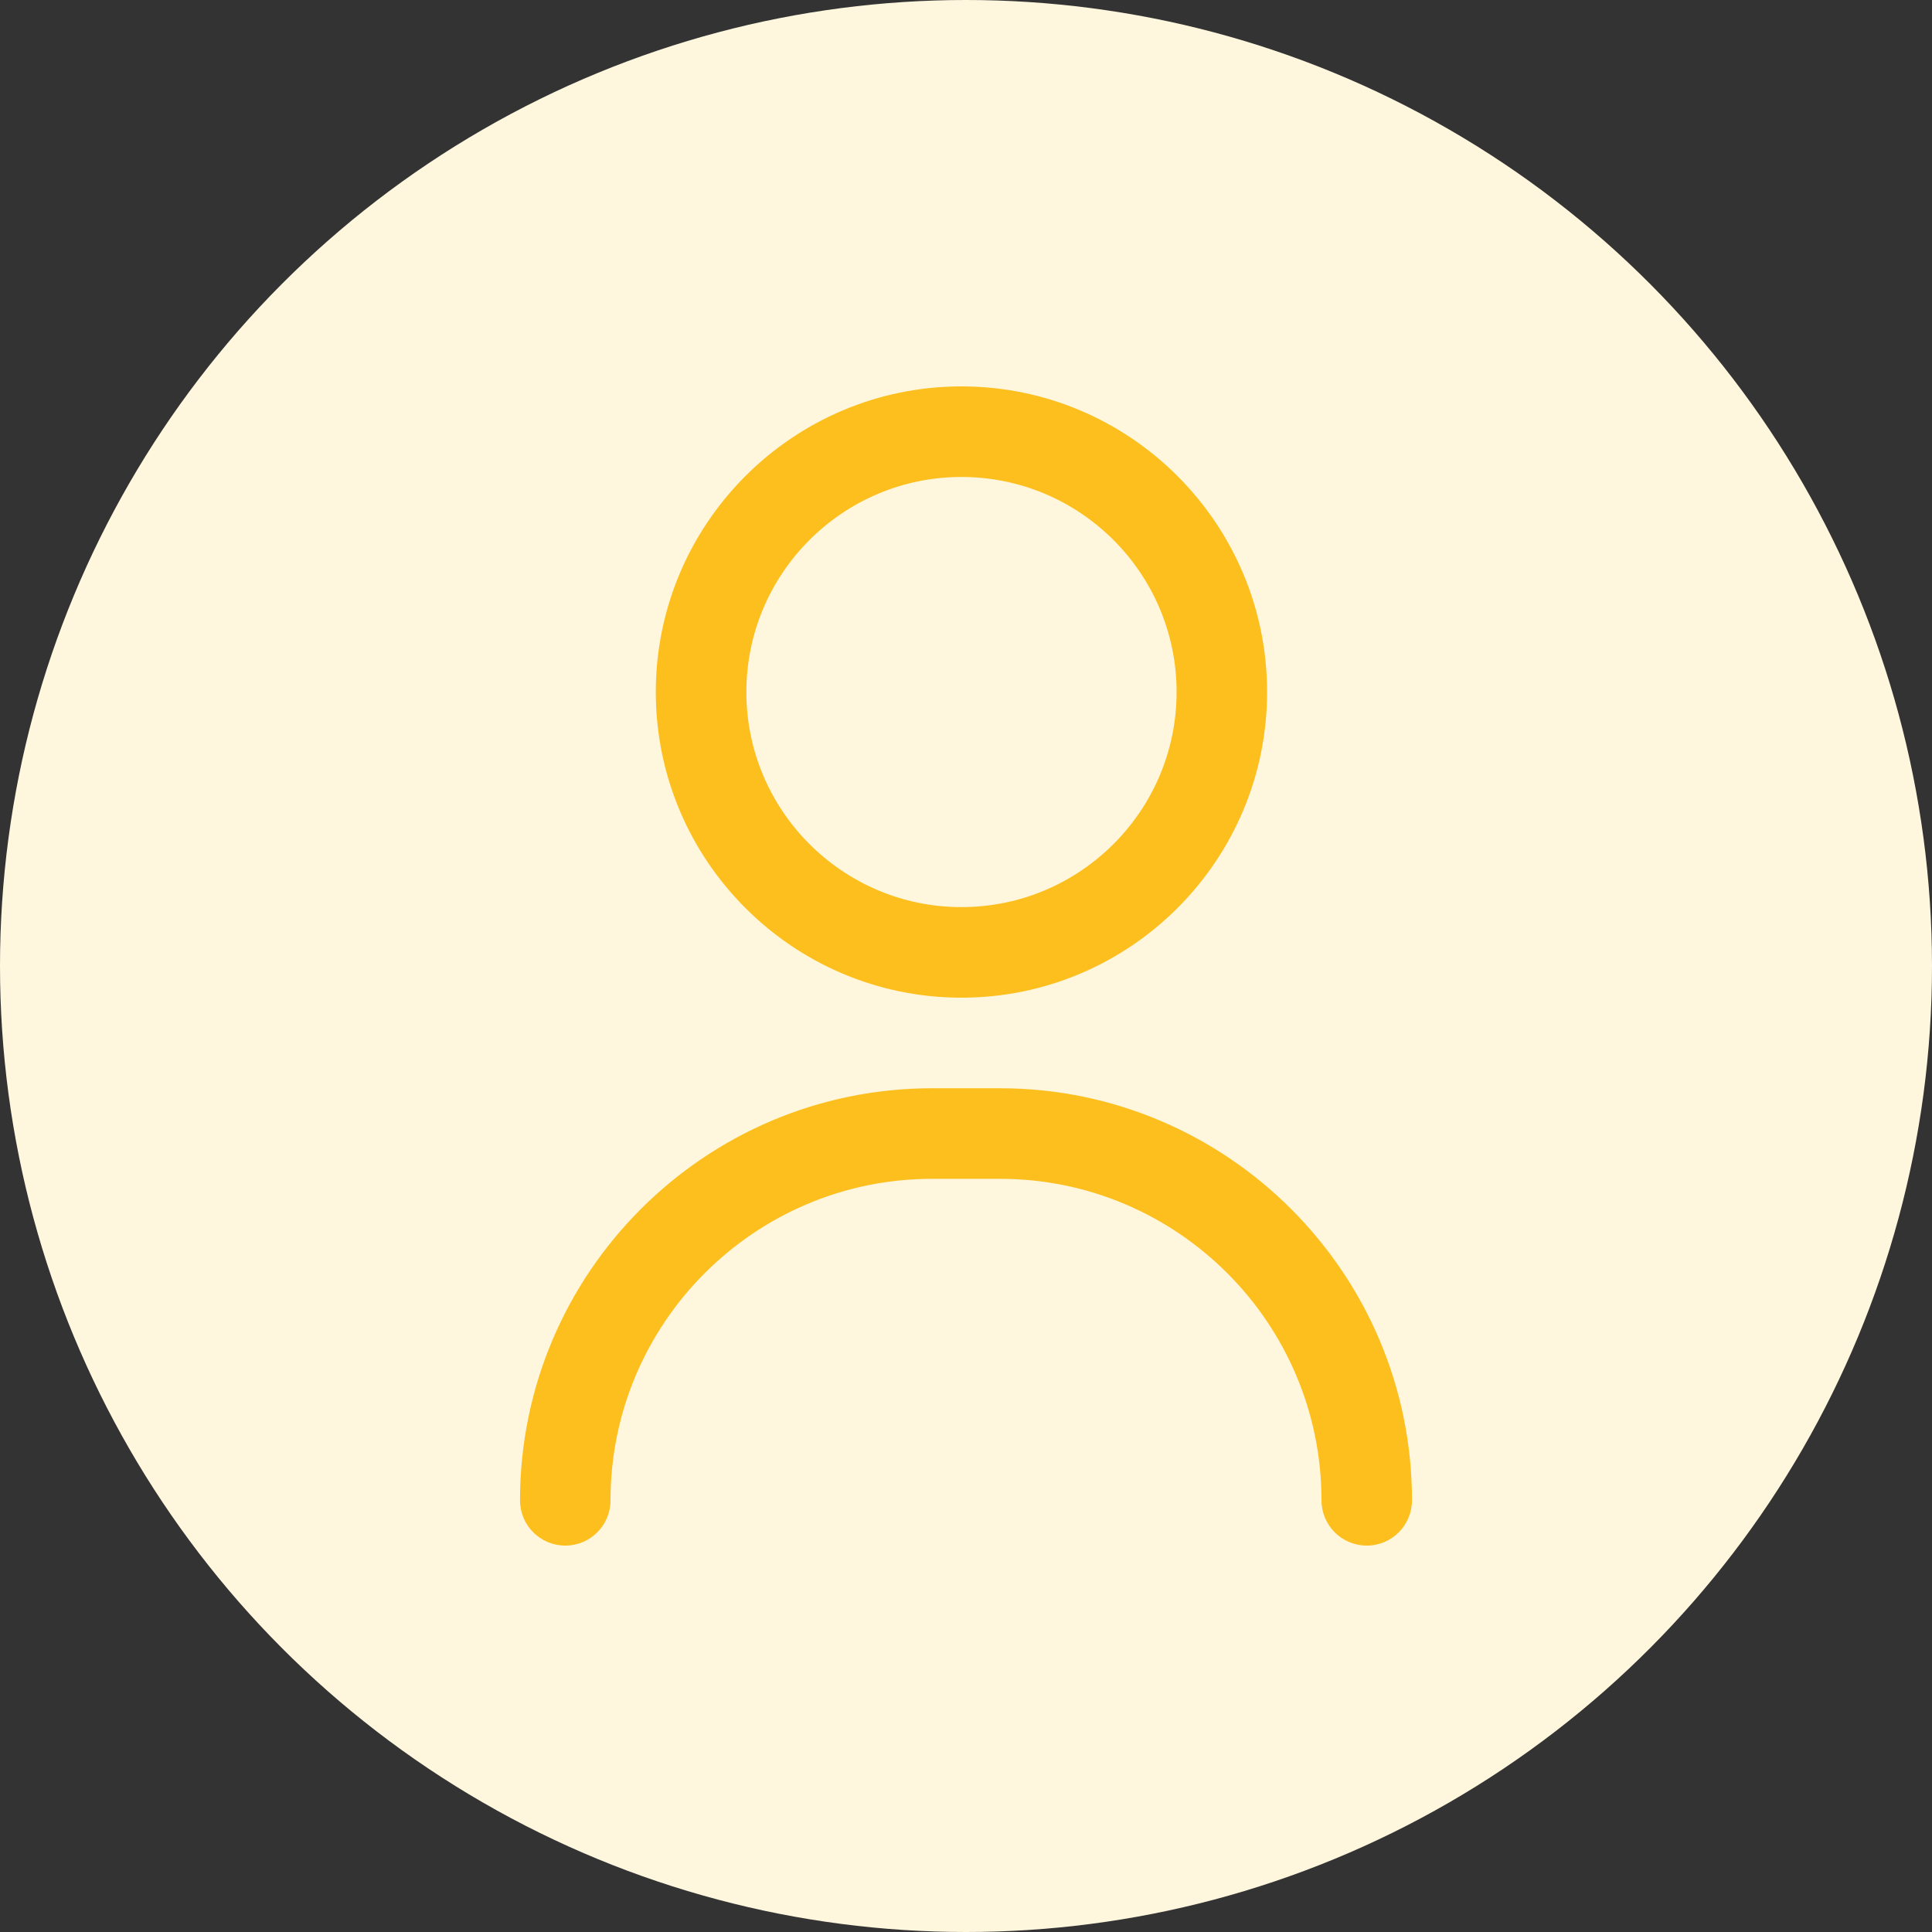 <svg width="25" height="25" viewBox="0 0 25 25" fill="none" xmlns="http://www.w3.org/2000/svg">
<rect x="0" y="0" width="25" height="25" fill="#333333" stroke="none"/>
<circle cx="12.5" cy="12.5" r="12.5" fill="#FFF6DE"/>
<path d="M17.686 20C17.362 20 17.1 19.738 17.1 19.414C17.1 17.12 15.233 15.254 12.94 15.254H12.06C9.767 15.254 7.9 17.12 7.9 19.414C7.9 19.738 7.638 20 7.314 20C6.991 20 6.729 19.738 6.729 19.414C6.729 16.474 9.12 14.082 12.06 14.082H12.94C15.88 14.082 18.271 16.474 18.271 19.414C18.271 19.738 18.009 20 17.686 20Z" fill="#FCBF1E"/>
<path d="M12.441 12.91C10.261 12.91 8.486 11.136 8.486 8.955C8.486 6.774 10.261 5 12.441 5C14.622 5 16.396 6.774 16.396 8.955C16.396 11.136 14.622 12.91 12.441 12.91ZM12.441 6.172C10.907 6.172 9.658 7.42 9.658 8.955C9.658 10.49 10.907 11.738 12.441 11.738C13.976 11.738 15.225 10.49 15.225 8.955C15.225 7.42 13.976 6.172 12.441 6.172Z" fill="#FCBF1E"/>
</svg>
